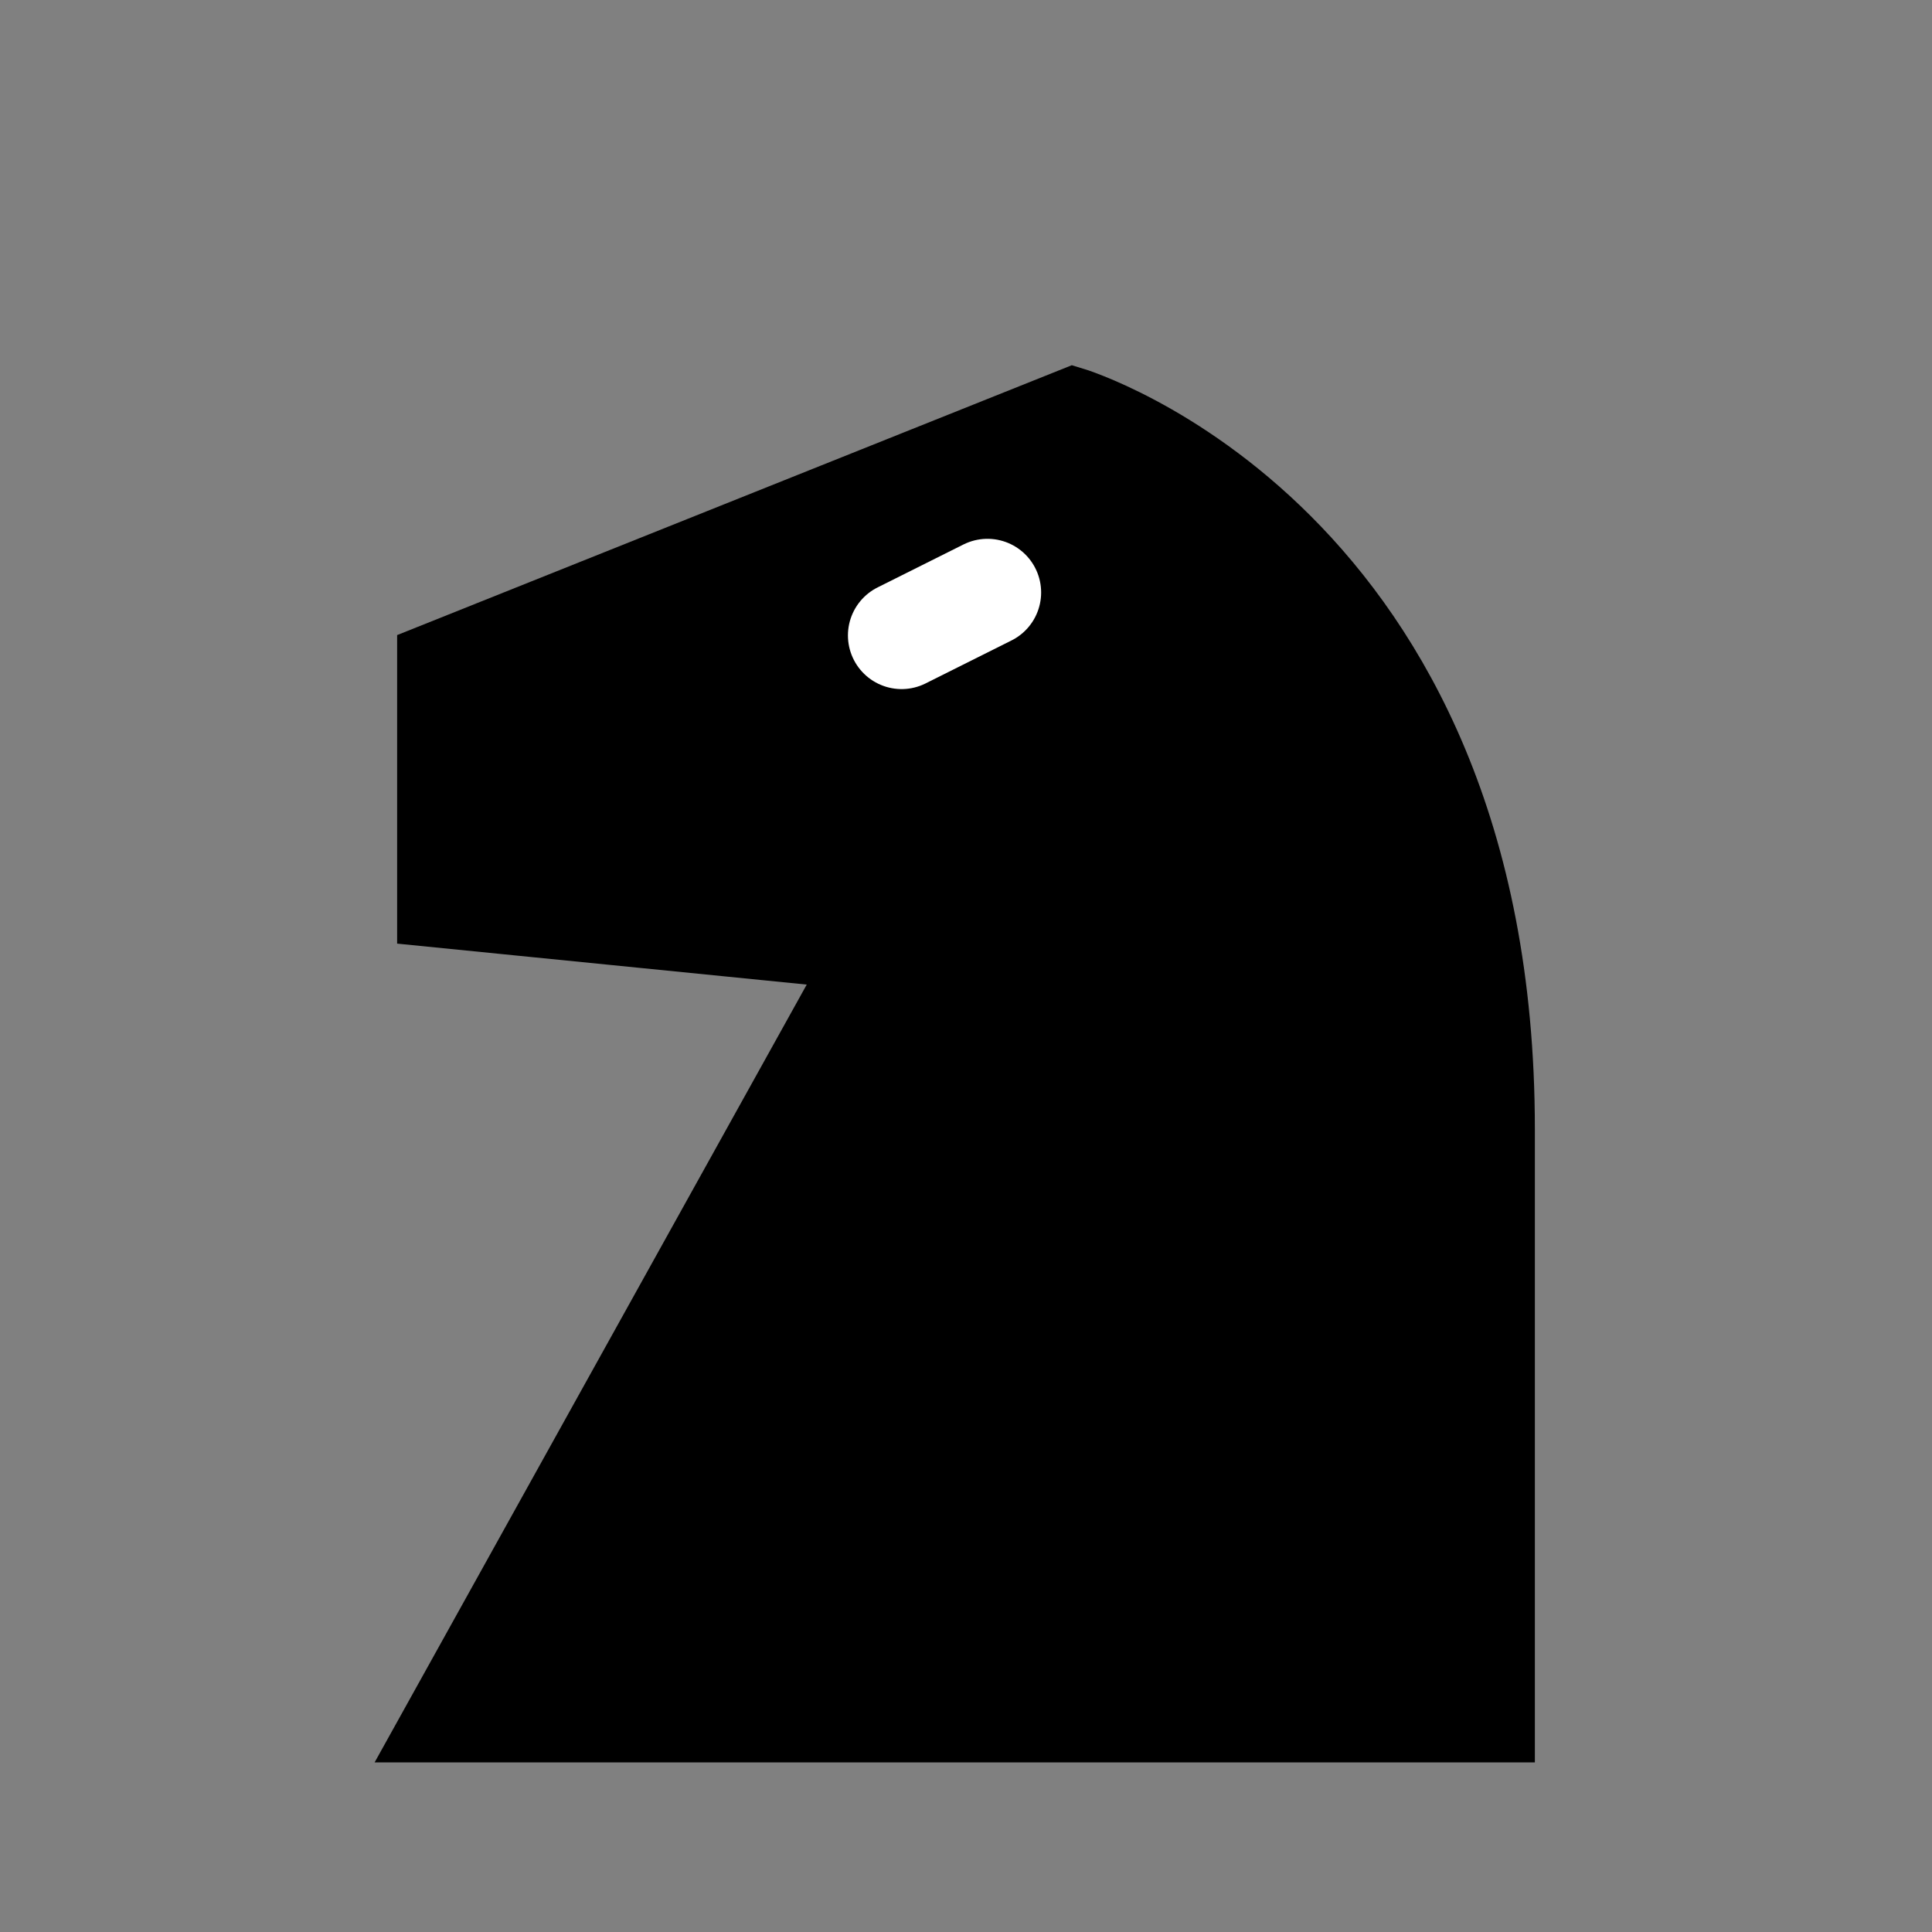 <?xml version="1.0" encoding="UTF-8" standalone="no"?>
<!DOCTYPE svg PUBLIC "-//W3C//DTD SVG 1.1//EN" "http://www.w3.org/Graphics/SVG/1.1/DTD/svg11.dtd">
<svg xmlns="http://www.w3.org/2000/svg" version="1.1" width="45" height="45">
  <rect width="100%" height="100%" fill="#808080" stroke="none"/>
  <g style="fill:#000;
            stroke:#000;
            stroke-width:1.5;"
     transform="translate(0,0.3)">
    <path
      d="m 10,40
          l 10,-18
          l -10,-1
          l 0,-6
          l 15,-6
          c  0,0 10,3 10,17
          l 0,14 z"/>
    <path
      d="m 21,14.5
          l 2,-1"
      style="stroke:#fff;
             stroke-width:2.5;
             stroke-linecap:round;"/>
  </g>
</svg>
